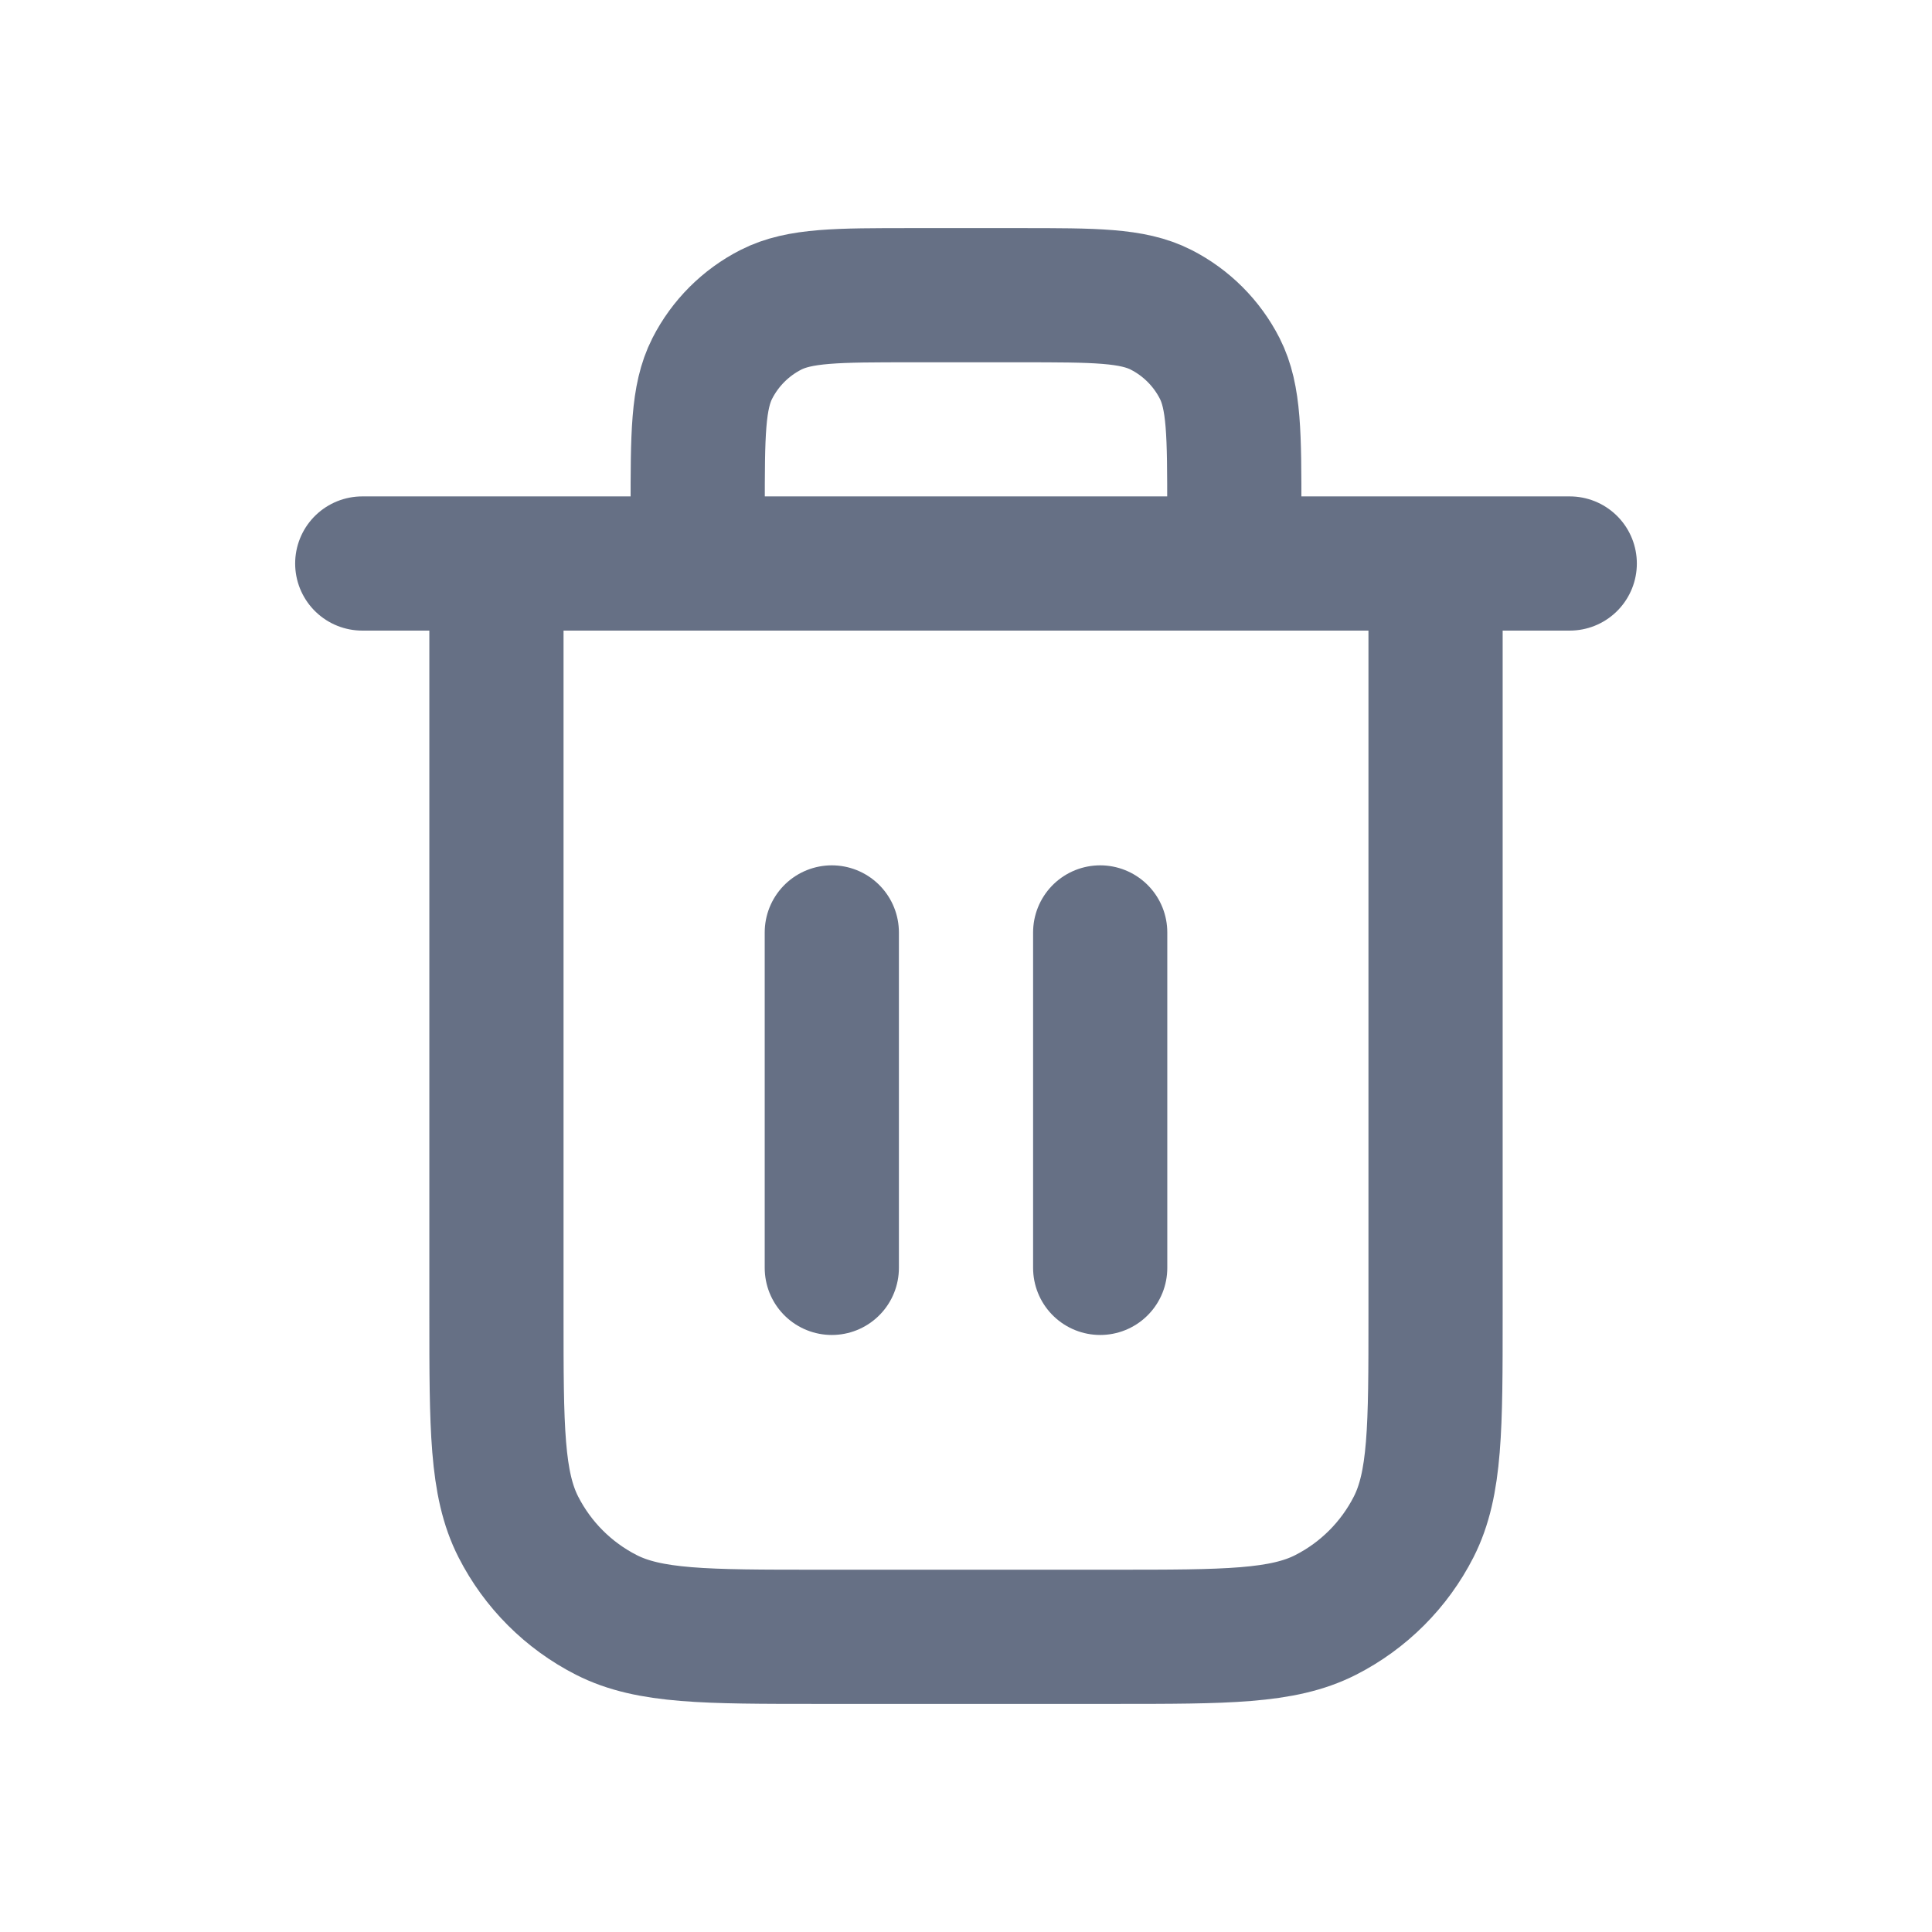 <svg width="24" height="24" viewBox="0 0 24 24" fill="none" xmlns="http://www.w3.org/2000/svg">
    <path d="M15.333 7V6.333C15.333 5.4 15.333 4.933 15.152 4.577C14.992 4.263 14.737 4.008 14.423 3.848C14.067 3.667 13.6 3.667 12.667 3.667H11.333C10.4 3.667 9.933 3.667 9.577 3.848C9.263 4.008 9.008 4.263 8.848 4.577C8.667 4.933 8.667 5.4 8.667 6.333V7M10.333 11.583V15.75M13.667 11.583V15.75M4.5 7H19.5M17.833 7V16.333C17.833 17.733 17.833 18.434 17.561 18.968C17.321 19.439 16.939 19.821 16.468 20.061C15.934 20.333 15.233 20.333 13.833 20.333H10.167C8.767 20.333 8.066 20.333 7.532 20.061C7.061 19.821 6.679 19.439 6.439 18.968C6.167 18.434 6.167 17.733 6.167 16.333V7" stroke="#667085" stroke-width="1.667" stroke-linecap="round" stroke-linejoin="round"/>
</svg>